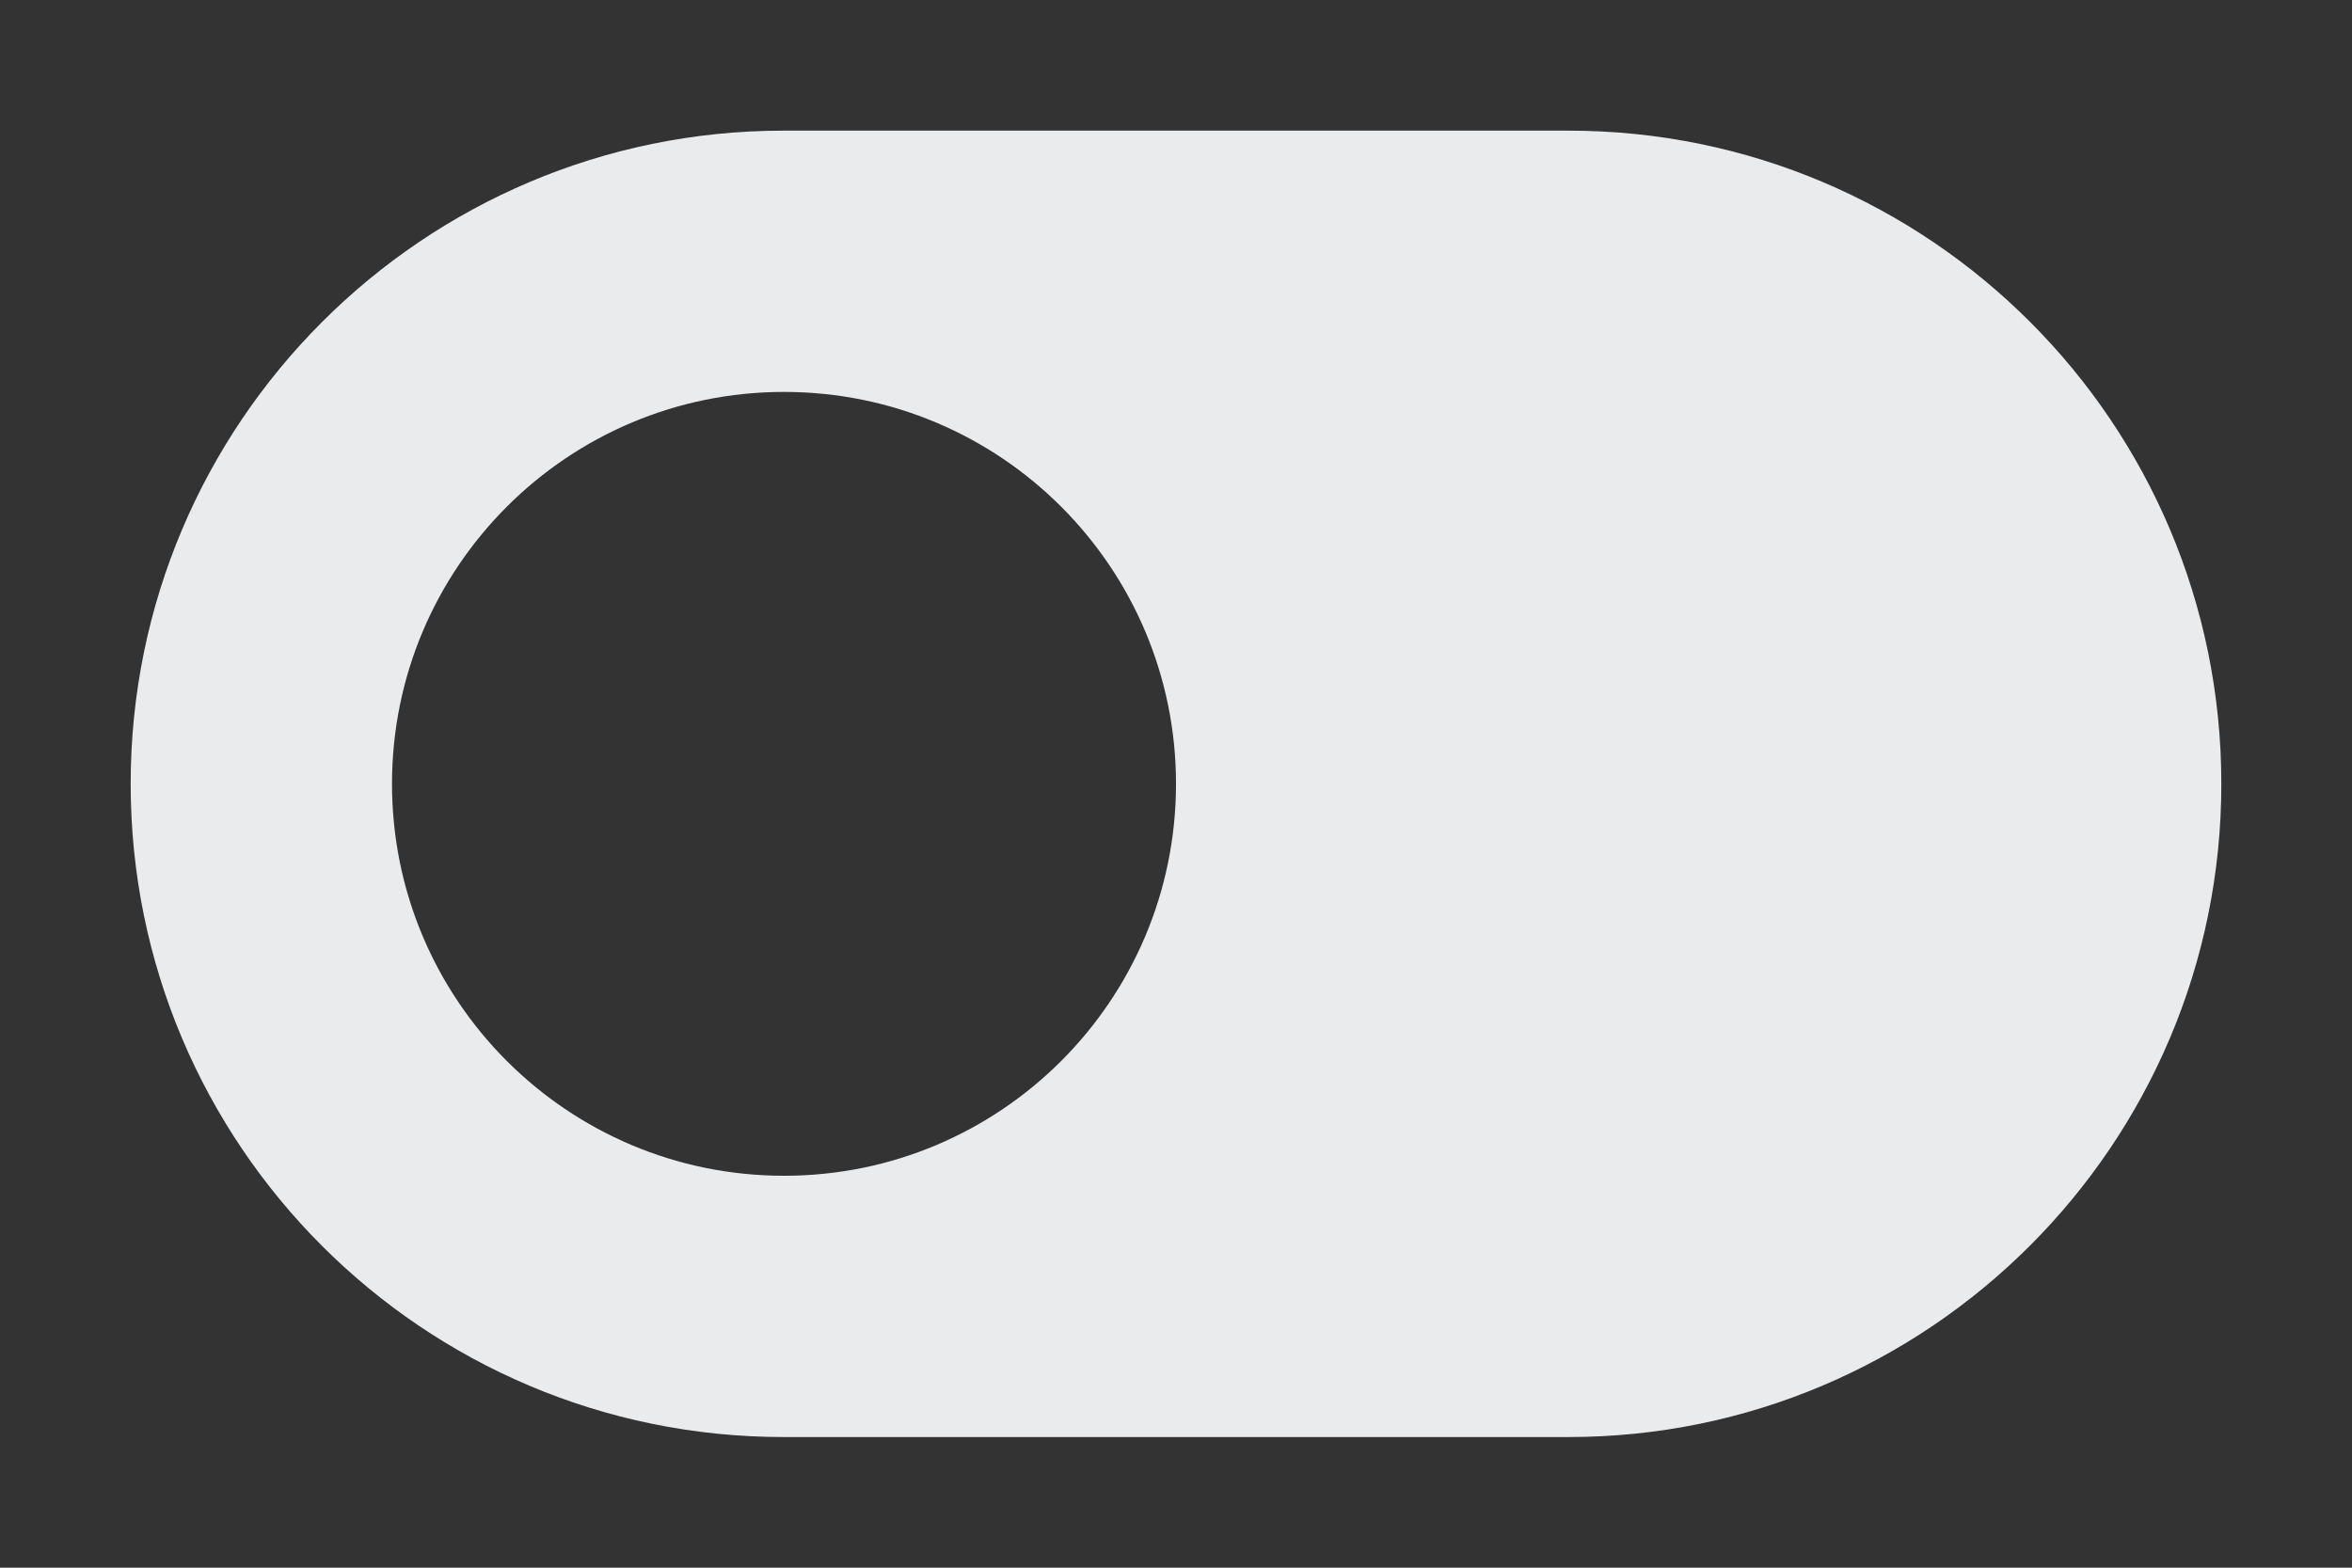 <?xml version="1.0" encoding="UTF-8"?>
<svg width="36px" height="24px" viewBox="0 0 36 24" version="1.1" xmlns="http://www.w3.org/2000/svg" xmlns:xlink="http://www.w3.org/1999/xlink">
    <rect x="0" y="0" width="36" height="24" fill="#333333" stroke="none"/>
    <!-- Generator: Sketch 48.2 (47327) - http://www.bohemiancoding.com/sketch -->
    <title>@Input/Switch/Off</title>
    <desc>Created with Sketch.</desc>
    <defs></defs>
    <g id="Symbols" stroke="none" stroke-width="1" fill="none" fill-rule="evenodd">
        <g id="@Input/Switch/Off">
            <rect id="Bounding-Box" x="0" y="0" width="36" height="24"></rect>
            <path d="M2,12 C2,6.477 6.483,2 11.993,2 L24.007,2 C29.526,2 34,6.476 34,12 C34,17.523 29.517,22 24.007,22 L11.993,22 C6.474,22 2,17.524 2,12 Z M12,18 C15.314,18 18,15.314 18,12 C18,8.686 15.314,6 12,6 C8.686,6 6,8.686 6,12 C6,15.314 8.686,18 12,18 Z" id="switch-off" fill="#EAEBED" fill-rule="nonzero"></path>
        </g>
    </g>
</svg>